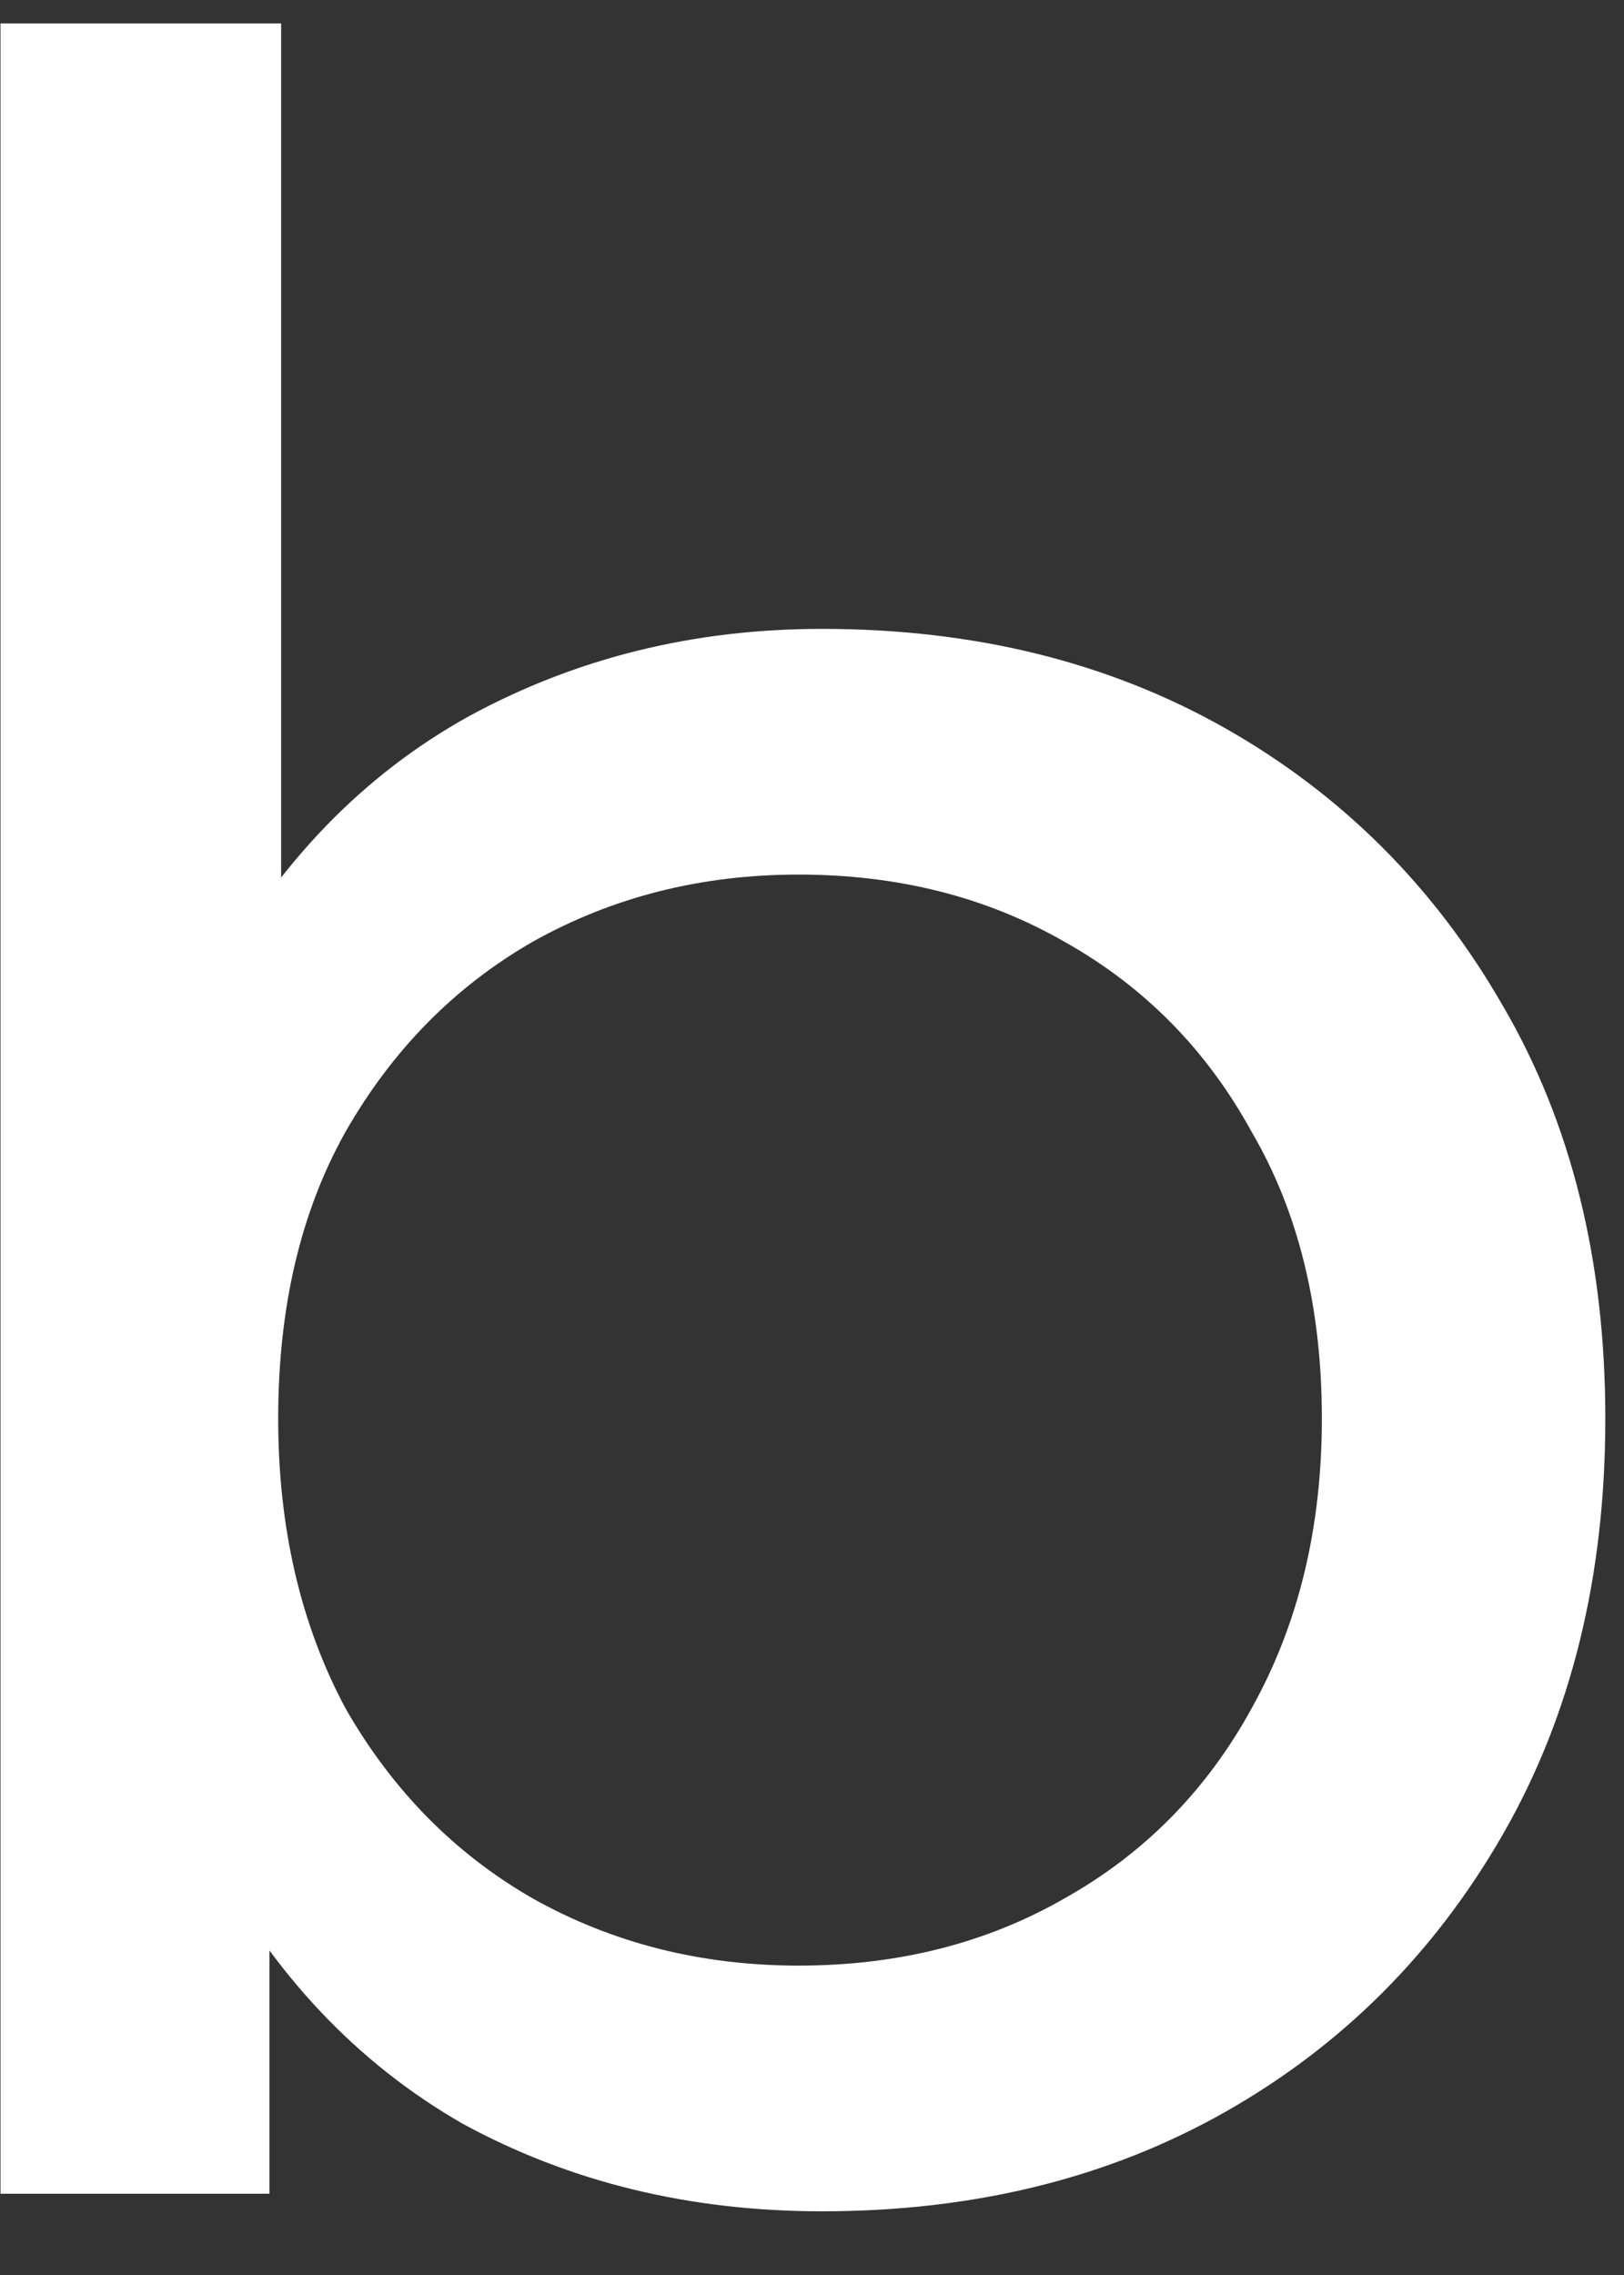 <svg xmlns="http://www.w3.org/2000/svg" version="1.1" xmlns:xlink="http://www.w3.org/1999/xlink" xmlns:svgjs="http://svgjs.com/svgjs" width="20" height="28"><rect width="100%" height="100%" fill="#333333" stroke="none"/><svg width="20" height="28" viewBox="0 0 20 28" fill="none" xmlns="http://www.w3.org/2000/svg">
<path d="M10.123 27.216C8.49 27.216 7.014 26.856 5.694 26.136C4.398 25.392 3.366 24.3 2.598 22.86C1.854 21.42 1.482 19.62 1.482 17.46C1.482 15.3 1.866 13.5 2.634 12.06C3.426 10.62 4.47 9.54 5.766 8.82C7.086 8.1 8.538 7.74 10.123 7.74C11.995 7.74 13.65 8.148 15.091 8.964C16.53 9.78 17.671 10.92 18.511 12.384C19.351 13.824 19.77 15.516 19.77 17.46C19.77 19.404 19.351 21.108 18.511 22.572C17.671 24.036 16.53 25.176 15.091 25.992C13.65 26.808 11.995 27.216 10.123 27.216ZM0.006 27V0.288H3.462V12.996L3.102 17.424L3.318 21.852V27H0.006ZM9.834 24.192C11.059 24.192 12.15 23.916 13.111 23.364C14.095 22.812 14.863 22.032 15.415 21.024C15.991 19.992 16.279 18.804 16.279 17.46C16.279 16.092 15.991 14.916 15.415 13.932C14.863 12.924 14.095 12.144 13.111 11.592C12.15 11.04 11.059 10.764 9.834 10.764C8.634 10.764 7.542 11.04 6.558 11.592C5.598 12.144 4.83 12.924 4.254 13.932C3.702 14.916 3.426 16.092 3.426 17.46C3.426 18.804 3.702 19.992 4.254 21.024C4.83 22.032 5.598 22.812 6.558 23.364C7.542 23.916 8.634 24.192 9.834 24.192Z" fill="white"></path>
</svg><style>@media (prefers-color-scheme: light) { :root { filter: contrast(1) brightness(0.1); } }
@media (prefers-color-scheme: dark) { :root { filter: contrast(0.385) brightness(4.5); } }
</style></svg>